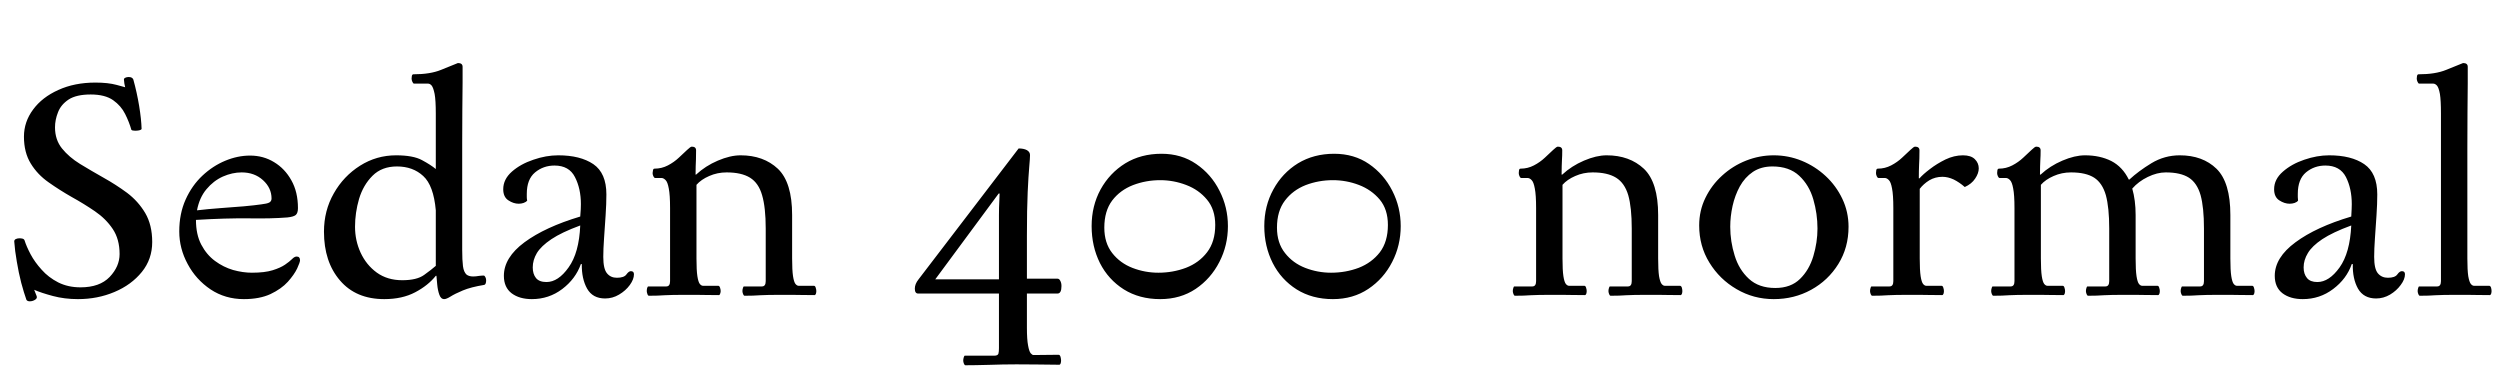 <svg xmlns="http://www.w3.org/2000/svg" xmlns:xlink="http://www.w3.org/1999/xlink" width="193.152" height="28.8"><path fill="black" d="M11.76 18.70L11.76 18.70Q11.76 20.02 10.96 21.01Q10.15 22.01 8.84 22.56Q7.54 23.11 6.02 23.11L6.02 23.11Q4.99 23.11 4.09 22.87Q3.19 22.63 2.64 22.39L2.64 22.39L2.83 22.87Q2.90 23.04 2.71 23.16Q2.52 23.28 2.30 23.28L2.30 23.28Q2.11 23.28 2.04 23.16L2.04 23.16Q1.85 22.63 1.64 21.85Q1.44 21.07 1.30 20.22Q1.15 19.37 1.10 18.65L1.10 18.65Q1.10 18.53 1.22 18.47Q1.34 18.41 1.51 18.41L1.51 18.41Q1.63 18.41 1.75 18.44Q1.87 18.48 1.90 18.58L1.90 18.58Q2.04 19.03 2.36 19.64Q2.69 20.26 3.22 20.84Q3.74 21.43 4.50 21.82Q5.26 22.20 6.22 22.20L6.22 22.20Q7.70 22.20 8.47 21.40Q9.24 20.59 9.24 19.63L9.24 19.63Q9.24 18.48 8.71 17.69Q8.18 16.90 7.33 16.32Q6.48 15.74 5.54 15.22Q4.61 14.69 3.76 14.09Q2.90 13.49 2.38 12.64Q1.85 11.78 1.85 10.56L1.85 10.56Q1.85 9.41 2.56 8.46Q3.26 7.51 4.51 6.95Q5.76 6.38 7.37 6.38L7.37 6.38Q8.35 6.38 9.01 6.56Q9.67 6.74 9.67 6.74L9.67 6.74Q9.65 6.67 9.61 6.46Q9.58 6.24 9.58 6.19L9.58 6.19Q9.55 6.07 9.67 6.01Q9.79 5.95 9.94 5.95L9.94 5.95Q10.22 5.95 10.30 6.14L10.30 6.14Q10.58 7.15 10.75 8.18Q10.92 9.22 10.94 9.96L10.94 9.96Q10.92 10.03 10.76 10.07Q10.61 10.10 10.44 10.10L10.44 10.10Q10.22 10.10 10.15 10.03L10.15 10.03Q9.98 9.43 9.67 8.81Q9.36 8.18 8.74 7.74Q8.11 7.30 7.01 7.30L7.01 7.30Q5.90 7.30 5.30 7.69Q4.70 8.09 4.48 8.68Q4.25 9.26 4.25 9.84L4.25 9.84Q4.25 10.80 4.79 11.47Q5.33 12.14 6.19 12.67Q7.06 13.20 8.00 13.73Q8.95 14.26 9.82 14.90Q10.68 15.55 11.22 16.46Q11.76 17.38 11.76 18.70ZM22.20 16.80L22.20 16.80Q20.95 16.90 19.20 16.87Q17.45 16.85 15.14 16.99L15.14 16.99Q15.14 18.12 15.55 18.90Q15.96 19.68 16.61 20.16Q17.26 20.64 18.01 20.86Q18.77 21.07 19.46 21.07L19.46 21.07Q20.45 21.07 21.06 20.88Q21.67 20.69 22.02 20.45Q22.37 20.21 22.56 20.02Q22.75 19.82 22.92 19.82L22.92 19.82Q23.18 19.82 23.18 20.11L23.18 20.11Q23.18 20.26 22.96 20.74Q22.73 21.22 22.24 21.77Q21.74 22.32 20.90 22.72Q20.06 23.11 18.84 23.11L18.84 23.11Q17.40 23.11 16.27 22.36Q15.14 21.60 14.50 20.40Q13.85 19.20 13.85 17.88L13.85 17.88Q13.85 16.51 14.34 15.42Q14.83 14.33 15.64 13.57Q16.44 12.82 17.40 12.42Q18.36 12.02 19.32 12.02L19.32 12.02Q20.35 12.02 21.18 12.53Q22.01 13.03 22.51 13.93Q23.02 14.83 23.02 16.08L23.02 16.08Q23.02 16.46 22.85 16.61Q22.68 16.75 22.20 16.80ZM18.67 13.32L18.67 13.32Q17.95 13.32 17.22 13.64Q16.49 13.97 15.95 14.62Q15.41 15.26 15.22 16.25L15.22 16.25Q16.06 16.15 17.02 16.08Q17.98 16.01 18.84 15.94Q19.70 15.86 20.18 15.79L20.18 15.79Q20.62 15.74 20.80 15.65Q20.98 15.55 20.98 15.34L20.98 15.34Q20.98 14.52 20.32 13.92Q19.66 13.32 18.67 13.32ZM35.71 13.78L35.71 19.30Q35.71 20.11 35.77 20.57Q35.83 21.02 36.05 21.22L36.05 21.22Q36.24 21.36 36.55 21.36L36.55 21.36Q36.77 21.36 36.98 21.32Q37.20 21.29 37.37 21.29L37.37 21.29Q37.44 21.29 37.50 21.41Q37.56 21.53 37.56 21.65L37.56 21.65Q37.56 21.96 37.42 22.01L37.42 22.01Q36.38 22.18 35.76 22.44Q35.14 22.70 34.81 22.91Q34.49 23.11 34.32 23.11L34.32 23.11Q34.06 23.11 33.94 22.76Q33.82 22.42 33.78 21.98Q33.74 21.55 33.72 21.31L33.72 21.31L33.67 21.31Q33.07 22.06 32.08 22.58Q31.08 23.11 29.69 23.11L29.69 23.11Q27.50 23.11 26.27 21.67Q25.03 20.23 25.03 17.90L25.03 17.90Q25.03 16.27 25.79 14.94Q26.54 13.61 27.82 12.80Q29.09 12 30.60 12L30.60 12Q31.92 12 32.60 12.37Q33.29 12.74 33.67 13.06L33.67 13.06L33.67 8.78Q33.67 7.75 33.58 7.26Q33.48 6.77 33.35 6.61Q33.22 6.46 33.07 6.46L33.07 6.46L31.99 6.46Q31.92 6.46 31.86 6.32Q31.80 6.19 31.80 6.07L31.80 6.07Q31.80 6 31.82 5.87Q31.85 5.74 31.94 5.74L31.94 5.74Q33.24 5.74 34.07 5.40Q34.90 5.06 35.38 4.87L35.38 4.87Q35.74 4.87 35.74 5.16L35.74 5.16Q35.74 5.50 35.74 6.37Q35.74 7.25 35.72 8.47Q35.71 9.70 35.71 11.06Q35.71 12.43 35.71 13.78L35.71 13.78ZM33.67 20.54L33.67 16.25Q33.50 14.33 32.70 13.60Q31.90 12.86 30.67 12.86L30.67 12.86Q29.50 12.86 28.78 13.58Q28.06 14.30 27.74 15.37Q27.43 16.44 27.43 17.52L27.43 17.52Q27.43 18.58 27.86 19.52Q28.30 20.47 29.11 21.06Q29.93 21.65 31.08 21.65L31.08 21.65Q32.21 21.65 32.77 21.24Q33.34 20.83 33.67 20.54L33.67 20.54ZM46.85 15.02L46.85 15.02Q46.85 15.74 46.79 16.64Q46.73 17.54 46.67 18.40Q46.61 19.25 46.61 19.85L46.61 19.85Q46.61 20.78 46.90 21.12Q47.18 21.46 47.66 21.46L47.66 21.46Q48.22 21.46 48.40 21.20Q48.58 20.95 48.74 20.95L48.74 20.95Q48.98 20.95 48.98 21.19L48.98 21.19Q48.98 21.58 48.66 22.02Q48.34 22.46 47.83 22.76Q47.33 23.06 46.75 23.06L46.75 23.06Q45.79 23.06 45.36 22.30Q44.93 21.53 44.95 20.40L44.95 20.40L44.88 20.40Q44.47 21.55 43.44 22.33Q42.41 23.11 41.09 23.11L41.09 23.11Q40.13 23.11 39.53 22.66Q38.93 22.20 38.93 21.31L38.93 21.31Q38.93 19.90 40.52 18.72Q42.12 17.54 44.83 16.73L44.83 16.73Q44.86 16.42 44.87 16.16Q44.88 15.91 44.88 15.77L44.88 15.77Q44.88 14.57 44.42 13.68Q43.97 12.79 42.84 12.79L42.84 12.79Q41.98 12.79 41.34 13.32Q40.70 13.85 40.70 14.98L40.70 14.98Q40.70 15.10 40.70 15.23Q40.70 15.36 40.73 15.50L40.73 15.50Q40.63 15.62 40.45 15.68Q40.27 15.74 40.08 15.74L40.08 15.74Q39.67 15.74 39.28 15.48Q38.88 15.22 38.88 14.62L38.88 14.62Q38.88 13.85 39.55 13.26Q40.22 12.67 41.21 12.34Q42.19 12 43.13 12L43.13 12Q44.83 12 45.84 12.68Q46.85 13.37 46.85 15.02ZM42.22 21.79L42.22 21.79Q43.13 21.79 43.93 20.66Q44.74 19.54 44.83 17.42L44.83 17.42Q43.39 17.95 42.60 18.48Q41.81 19.01 41.48 19.55Q41.16 20.09 41.16 20.66L41.16 20.66Q41.16 21.17 41.41 21.48Q41.66 21.79 42.22 21.79ZM53.74 13.49L53.78 13.49Q54.50 12.82 55.46 12.41Q56.42 12 57.22 12L57.22 12Q58.99 12 60.10 13.04Q61.20 14.09 61.20 16.61L61.20 16.61L61.20 19.97Q61.20 20.88 61.27 21.34Q61.34 21.79 61.46 21.94Q61.58 22.08 61.70 22.08L61.70 22.08L62.88 22.08Q62.98 22.08 63.02 22.22Q63.07 22.37 63.07 22.49L63.07 22.49Q63.07 22.58 63.04 22.69Q63.00 22.80 62.93 22.80L62.93 22.80Q62.28 22.80 61.90 22.79Q61.51 22.78 61.16 22.78Q60.82 22.78 60.31 22.78L60.31 22.78Q59.28 22.78 58.75 22.81Q58.22 22.85 57.53 22.85L57.53 22.85Q57.46 22.85 57.41 22.72Q57.36 22.58 57.36 22.49L57.36 22.49Q57.36 22.37 57.40 22.25Q57.43 22.13 57.48 22.13L57.48 22.13L58.87 22.13Q59.16 22.13 59.16 21.72L59.16 21.72L59.16 17.66Q59.16 16.03 58.88 15.08Q58.61 14.14 57.95 13.73Q57.29 13.32 56.14 13.32L56.14 13.32Q55.42 13.32 54.79 13.60Q54.17 13.87 53.81 14.28L53.81 14.28L53.81 19.97Q53.81 20.88 53.88 21.34Q53.95 21.79 54.07 21.94Q54.19 22.08 54.31 22.08L54.31 22.08L55.49 22.08Q55.58 22.08 55.63 22.22Q55.68 22.37 55.68 22.49L55.68 22.49Q55.68 22.58 55.64 22.69Q55.61 22.80 55.54 22.80L55.54 22.80Q54.89 22.80 54.49 22.79Q54.10 22.78 53.76 22.78Q53.42 22.78 52.92 22.78L52.92 22.78Q51.89 22.78 51.36 22.81Q50.83 22.85 50.14 22.85L50.14 22.85Q50.06 22.85 50.02 22.72Q49.97 22.58 49.97 22.49L49.97 22.49Q49.97 22.37 50.00 22.25Q50.04 22.13 50.09 22.13L50.09 22.13L51.48 22.13Q51.77 22.13 51.77 21.72L51.77 21.72L51.77 16.08Q51.77 15.05 51.67 14.56Q51.58 14.06 51.42 13.91Q51.26 13.75 51.10 13.75L51.10 13.75L50.62 13.75Q50.54 13.75 50.48 13.62Q50.42 13.49 50.42 13.37L50.42 13.37Q50.42 13.30 50.45 13.16Q50.47 13.03 50.57 13.03L50.57 13.03Q51.12 13.03 51.60 12.78Q52.08 12.53 52.45 12.18Q52.82 11.83 53.09 11.58Q53.35 11.33 53.45 11.33L53.45 11.33Q53.78 11.33 53.78 11.62L53.78 11.62Q53.78 12.05 53.77 12.32Q53.76 12.60 53.75 12.84Q53.74 13.08 53.74 13.49L53.74 13.49ZM77.18 26.90L77.18 22.68L70.94 22.68Q70.68 22.68 70.68 22.30L70.68 22.30Q70.68 21.94 70.97 21.58L70.97 21.58L78.70 11.47Q79.10 11.47 79.34 11.60Q79.58 11.74 79.58 11.98L79.58 11.98Q79.58 12.22 79.52 12.89Q79.46 13.56 79.40 14.84Q79.34 16.13 79.34 18.24L79.34 18.24L79.34 21.53L81.70 21.53Q81.84 21.53 81.92 21.70Q82.01 21.86 82.01 22.10L82.01 22.10Q82.01 22.68 81.70 22.68L81.70 22.68L79.34 22.68L79.34 25.32Q79.34 26.23 79.43 26.69Q79.51 27.14 79.63 27.29Q79.75 27.43 79.85 27.43L79.85 27.43L81.79 27.41Q81.89 27.41 81.94 27.58Q81.98 27.74 81.98 27.86L81.98 27.86Q81.98 27.96 81.95 28.07Q81.91 28.18 81.84 28.18L81.84 28.18Q80.88 28.18 80.09 28.16Q79.30 28.15 78.53 28.15L78.53 28.15Q77.50 28.15 76.39 28.19Q75.29 28.22 74.59 28.22L74.59 28.22Q74.52 28.22 74.47 28.09Q74.42 27.96 74.42 27.86L74.42 27.86Q74.42 27.74 74.46 27.61Q74.50 27.48 74.54 27.48L74.54 27.48L76.82 27.48Q77.09 27.48 77.14 27.32Q77.18 27.17 77.18 26.90L77.18 26.90ZM77.16 14.95L72.26 21.58L77.18 21.58L77.18 16.63Q77.18 16.01 77.21 15.48Q77.23 14.95 77.23 14.95L77.23 14.95L77.16 14.95ZM94.87 17.47L94.87 17.47Q94.87 18.96 94.21 20.24Q93.55 21.53 92.38 22.32Q91.20 23.11 89.64 23.11L89.64 23.11Q88.03 23.11 86.83 22.36Q85.63 21.60 84.98 20.32Q84.34 19.03 84.34 17.47L84.34 17.47Q84.34 15.91 85.03 14.64Q85.73 13.37 86.94 12.62Q88.15 11.88 89.74 11.88L89.74 11.88Q91.27 11.88 92.42 12.67Q93.58 13.46 94.22 14.74Q94.87 16.01 94.87 17.47ZM93.89 17.38L93.89 17.38Q93.89 16.18 93.25 15.42Q92.62 14.66 91.64 14.29Q90.67 13.92 89.64 13.92L89.64 13.92Q88.54 13.92 87.54 14.30Q86.54 14.69 85.93 15.49Q85.32 16.30 85.32 17.59L85.32 17.59Q85.32 18.77 85.93 19.55Q86.54 20.33 87.50 20.70Q88.46 21.07 89.50 21.07L89.50 21.07Q90.62 21.07 91.63 20.69Q92.64 20.30 93.26 19.49Q93.89 18.67 93.89 17.38ZM108.22 17.47L108.22 17.47Q108.22 18.96 107.56 20.24Q106.90 21.53 105.72 22.32Q104.54 23.11 102.98 23.11L102.98 23.11Q101.38 23.11 100.18 22.36Q98.98 21.60 98.33 20.32Q97.68 19.03 97.68 17.47L97.68 17.47Q97.68 15.91 98.38 14.64Q99.07 13.37 100.28 12.62Q101.50 11.88 103.08 11.88L103.08 11.88Q104.62 11.88 105.77 12.67Q106.92 13.46 107.57 14.74Q108.22 16.01 108.22 17.47ZM107.23 17.38L107.23 17.38Q107.23 16.18 106.60 15.42Q105.96 14.66 104.99 14.29Q104.02 13.92 102.98 13.92L102.98 13.92Q101.88 13.92 100.88 14.30Q99.89 14.69 99.28 15.49Q98.66 16.30 98.66 17.59L98.66 17.59Q98.66 18.77 99.28 19.55Q99.89 20.33 100.85 20.70Q101.81 21.07 102.84 21.07L102.84 21.07Q103.97 21.07 104.98 20.69Q105.98 20.30 106.61 19.49Q107.23 18.67 107.23 17.38ZM120.65 13.49L120.70 13.49Q121.42 12.82 122.38 12.41Q123.34 12 124.13 12L124.13 12Q125.90 12 127.01 13.04Q128.11 14.09 128.11 16.61L128.11 16.61L128.11 19.97Q128.11 20.88 128.18 21.34Q128.26 21.79 128.38 21.94Q128.50 22.08 128.62 22.08L128.62 22.08L129.79 22.08Q129.89 22.08 129.94 22.22Q129.98 22.37 129.98 22.49L129.98 22.49Q129.98 22.58 129.95 22.69Q129.91 22.80 129.84 22.80L129.84 22.80Q129.19 22.80 128.81 22.79Q128.42 22.78 128.08 22.78Q127.73 22.78 127.22 22.78L127.22 22.78Q126.19 22.78 125.66 22.81Q125.14 22.85 124.44 22.85L124.44 22.85Q124.37 22.85 124.32 22.72Q124.27 22.58 124.27 22.49L124.27 22.49Q124.27 22.37 124.31 22.25Q124.34 22.13 124.39 22.13L124.39 22.13L125.78 22.13Q126.07 22.13 126.07 21.72L126.07 21.72L126.07 17.66Q126.07 16.03 125.80 15.08Q125.52 14.14 124.86 13.73Q124.20 13.32 123.05 13.32L123.05 13.32Q122.33 13.32 121.70 13.60Q121.08 13.87 120.72 14.28L120.72 14.28L120.72 19.97Q120.72 20.88 120.79 21.34Q120.86 21.79 120.98 21.94Q121.10 22.08 121.22 22.08L121.22 22.08L122.40 22.08Q122.50 22.08 122.54 22.22Q122.59 22.37 122.59 22.49L122.59 22.49Q122.59 22.58 122.56 22.69Q122.52 22.80 122.45 22.80L122.45 22.80Q121.80 22.80 121.40 22.79Q121.01 22.78 120.67 22.78Q120.34 22.78 119.83 22.78L119.83 22.78Q118.80 22.78 118.27 22.81Q117.74 22.85 117.05 22.85L117.05 22.85Q116.98 22.85 116.93 22.72Q116.88 22.58 116.88 22.49L116.88 22.49Q116.88 22.37 116.92 22.25Q116.95 22.13 117.00 22.13L117.00 22.13L118.39 22.13Q118.68 22.13 118.68 21.72L118.68 21.72L118.68 16.08Q118.68 15.05 118.58 14.56Q118.49 14.06 118.33 13.91Q118.18 13.75 118.01 13.75L118.01 13.75L117.53 13.75Q117.46 13.75 117.40 13.62Q117.34 13.49 117.34 13.37L117.34 13.37Q117.34 13.30 117.36 13.16Q117.38 13.03 117.48 13.03L117.48 13.03Q118.03 13.03 118.51 12.78Q118.99 12.53 119.36 12.18Q119.74 11.83 120.00 11.58Q120.26 11.33 120.36 11.33L120.36 11.33Q120.70 11.33 120.70 11.62L120.70 11.62Q120.70 12.05 120.68 12.32Q120.67 12.60 120.66 12.84Q120.65 13.08 120.65 13.49L120.65 13.49ZM137.04 12L137.04 12Q138.17 12 139.20 12.42Q140.23 12.84 141.05 13.60Q141.86 14.35 142.34 15.36Q142.82 16.37 142.82 17.52L142.82 17.52Q142.82 19.13 142.03 20.40Q141.24 21.67 139.93 22.39Q138.62 23.11 137.04 23.11L137.04 23.11Q135.48 23.11 134.17 22.34Q132.86 21.58 132.07 20.29Q131.28 19.01 131.28 17.42L131.28 17.42Q131.28 16.27 131.76 15.29Q132.24 14.30 133.06 13.56Q133.87 12.82 134.90 12.41Q135.94 12 137.04 12ZM136.94 12.86L136.94 12.86Q136.06 12.86 135.43 13.28Q134.81 13.70 134.42 14.40Q134.04 15.10 133.86 15.91Q133.68 16.73 133.68 17.52L133.68 17.52Q133.68 18.65 134.02 19.74Q134.35 20.83 135.12 21.54Q135.89 22.25 137.16 22.25L137.16 22.25Q138.36 22.25 139.07 21.55Q139.78 20.86 140.10 19.79Q140.42 18.72 140.42 17.66L140.42 17.66Q140.42 16.51 140.10 15.41Q139.78 14.30 139.01 13.58Q138.24 12.86 136.94 12.86ZM148.25 13.78L148.30 13.78Q148.58 13.46 149.11 13.06Q149.64 12.65 150.31 12.32Q150.98 12 151.66 12L151.66 12Q152.28 12 152.58 12.30Q152.88 12.60 152.88 13.01L152.88 13.01Q152.88 13.39 152.60 13.80Q152.33 14.21 151.80 14.45L151.80 14.45Q151.39 14.09 150.95 13.87Q150.50 13.66 150.07 13.66L150.07 13.66Q149.52 13.66 149.06 13.93Q148.61 14.21 148.32 14.59L148.32 14.59L148.32 19.97Q148.32 20.88 148.39 21.34Q148.46 21.79 148.58 21.94Q148.70 22.08 148.82 22.08L148.82 22.08L150.00 22.08Q150.10 22.08 150.14 22.22Q150.19 22.37 150.19 22.49L150.19 22.49Q150.19 22.58 150.16 22.69Q150.12 22.80 150.05 22.80L150.05 22.80Q149.40 22.80 149.00 22.79Q148.61 22.78 148.27 22.78Q147.94 22.78 147.43 22.78L147.43 22.78Q146.40 22.78 145.87 22.81Q145.34 22.85 144.65 22.85L144.65 22.85Q144.58 22.85 144.53 22.72Q144.48 22.58 144.48 22.49L144.48 22.49Q144.48 22.37 144.52 22.25Q144.55 22.13 144.60 22.13L144.60 22.13L145.99 22.13Q146.28 22.13 146.28 21.72L146.28 21.72L146.28 16.08Q146.28 15.05 146.18 14.56Q146.09 14.06 145.93 13.91Q145.78 13.75 145.61 13.75L145.61 13.75L145.13 13.75Q145.06 13.75 145.00 13.62Q144.94 13.49 144.94 13.37L144.94 13.37Q144.94 13.30 144.96 13.16Q144.98 13.03 145.08 13.03L145.08 13.03Q145.63 13.03 146.11 12.78Q146.59 12.53 146.96 12.18Q147.34 11.83 147.60 11.58Q147.86 11.33 147.96 11.33L147.96 11.33Q148.30 11.33 148.30 11.62L148.30 11.62Q148.30 12.29 148.27 12.73Q148.25 13.18 148.25 13.78L148.25 13.78ZM157.61 13.49L157.66 13.49Q158.38 12.82 159.34 12.41Q160.30 12 161.09 12L161.09 12Q162.24 12 163.12 12.44Q163.99 12.89 164.47 13.87L164.47 13.87L164.52 13.87Q165.22 13.22 166.22 12.61Q167.23 12 168.41 12L168.41 12Q170.18 12 171.25 13.04Q172.32 14.09 172.32 16.61L172.32 16.61L172.32 19.97Q172.32 20.88 172.39 21.34Q172.46 21.79 172.58 21.94Q172.70 22.08 172.82 22.08L172.82 22.08L174.00 22.08Q174.10 22.08 174.14 22.22Q174.19 22.37 174.19 22.49L174.19 22.49Q174.19 22.58 174.16 22.69Q174.12 22.80 174.05 22.80L174.05 22.80Q173.40 22.80 173.00 22.79Q172.61 22.78 172.27 22.78Q171.94 22.78 171.43 22.78L171.43 22.78Q170.40 22.78 169.87 22.81Q169.34 22.85 168.65 22.85L168.65 22.85Q168.58 22.85 168.53 22.72Q168.48 22.58 168.48 22.49L168.48 22.49Q168.48 22.37 168.52 22.25Q168.55 22.13 168.60 22.13L168.60 22.13L169.99 22.13Q170.28 22.13 170.28 21.72L170.28 21.72L170.28 17.66Q170.28 16.03 170.02 15.08Q169.75 14.14 169.12 13.73Q168.48 13.32 167.33 13.32L167.33 13.32Q166.66 13.32 165.94 13.67Q165.22 14.02 164.74 14.57L164.74 14.57Q165.00 15.48 165.00 16.61L165.00 16.61L165.00 19.97Q165.00 20.88 165.07 21.34Q165.14 21.79 165.26 21.94Q165.38 22.08 165.50 22.08L165.50 22.08L166.68 22.08Q166.78 22.08 166.82 22.22Q166.87 22.37 166.87 22.49L166.87 22.49Q166.87 22.58 166.84 22.69Q166.80 22.80 166.73 22.80L166.73 22.80Q166.08 22.80 165.68 22.79Q165.29 22.78 164.95 22.78Q164.62 22.78 164.11 22.78L164.11 22.78Q163.08 22.78 162.55 22.81Q162.02 22.85 161.33 22.85L161.33 22.85Q161.26 22.85 161.21 22.72Q161.16 22.58 161.16 22.49L161.16 22.49Q161.16 22.37 161.20 22.25Q161.23 22.13 161.28 22.13L161.28 22.13L162.67 22.13Q162.96 22.13 162.96 21.72L162.96 21.72L162.96 17.66Q162.96 16.03 162.70 15.08Q162.43 14.14 161.80 13.73Q161.16 13.32 160.01 13.32L160.01 13.32Q159.29 13.32 158.66 13.60Q158.04 13.87 157.68 14.28L157.68 14.28L157.68 19.97Q157.68 20.88 157.75 21.34Q157.82 21.79 157.94 21.94Q158.06 22.08 158.18 22.08L158.18 22.08L159.36 22.08Q159.46 22.08 159.50 22.22Q159.55 22.37 159.55 22.49L159.55 22.49Q159.55 22.58 159.52 22.69Q159.48 22.80 159.41 22.80L159.41 22.80Q158.76 22.80 158.36 22.79Q157.97 22.78 157.63 22.78Q157.30 22.78 156.79 22.78L156.79 22.78Q155.76 22.78 155.23 22.81Q154.70 22.85 154.01 22.85L154.01 22.85Q153.94 22.85 153.89 22.72Q153.84 22.58 153.84 22.49L153.84 22.49Q153.84 22.37 153.88 22.25Q153.91 22.13 153.96 22.13L153.96 22.13L155.35 22.13Q155.64 22.13 155.64 21.72L155.64 21.72L155.64 16.08Q155.64 15.05 155.54 14.56Q155.45 14.06 155.29 13.91Q155.14 13.75 154.97 13.75L154.97 13.75L154.49 13.75Q154.42 13.75 154.36 13.62Q154.30 13.49 154.30 13.37L154.30 13.37Q154.30 13.30 154.32 13.16Q154.34 13.03 154.44 13.03L154.44 13.03Q154.99 13.03 155.47 12.78Q155.95 12.53 156.32 12.18Q156.70 11.83 156.96 11.58Q157.22 11.33 157.32 11.33L157.32 11.33Q157.66 11.33 157.66 11.62L157.66 11.62Q157.66 12.05 157.64 12.32Q157.63 12.60 157.62 12.84Q157.61 13.08 157.61 13.49L157.61 13.49ZM183.67 15.02L183.67 15.02Q183.67 15.74 183.61 16.64Q183.55 17.54 183.49 18.40Q183.43 19.25 183.43 19.85L183.43 19.85Q183.43 20.78 183.72 21.12Q184.01 21.46 184.49 21.46L184.49 21.46Q185.04 21.46 185.22 21.20Q185.40 20.95 185.57 20.95L185.57 20.95Q185.81 20.95 185.81 21.19L185.81 21.19Q185.81 21.58 185.48 22.02Q185.16 22.46 184.66 22.76Q184.15 23.06 183.58 23.06L183.58 23.06Q182.62 23.06 182.18 22.30Q181.75 21.53 181.78 20.40L181.78 20.40L181.70 20.40Q181.30 21.55 180.26 22.33Q179.23 23.11 177.91 23.11L177.91 23.11Q176.95 23.11 176.35 22.66Q175.75 22.20 175.75 21.31L175.75 21.31Q175.75 19.90 177.35 18.72Q178.94 17.54 181.66 16.73L181.66 16.73Q181.68 16.42 181.69 16.16Q181.70 15.91 181.70 15.77L181.70 15.77Q181.70 14.57 181.25 13.68Q180.79 12.79 179.66 12.79L179.66 12.79Q178.80 12.79 178.16 13.32Q177.53 13.85 177.53 14.98L177.53 14.98Q177.53 15.10 177.53 15.23Q177.53 15.36 177.55 15.50L177.55 15.50Q177.46 15.62 177.28 15.68Q177.10 15.74 176.90 15.74L176.90 15.74Q176.50 15.74 176.10 15.48Q175.70 15.22 175.70 14.62L175.70 14.62Q175.70 13.85 176.38 13.26Q177.05 12.67 178.03 12.34Q179.02 12 179.95 12L179.95 12Q181.66 12 182.66 12.68Q183.67 13.37 183.67 15.02ZM179.04 21.79L179.04 21.79Q179.95 21.79 180.76 20.66Q181.56 19.54 181.66 17.42L181.66 17.42Q180.22 17.95 179.42 18.48Q178.63 19.01 178.31 19.55Q177.98 20.09 177.98 20.66L177.98 20.66Q177.98 21.17 178.24 21.48Q178.49 21.79 179.04 21.79ZM190.63 14.28L190.63 19.97Q190.63 20.88 190.70 21.34Q190.78 21.79 190.90 21.94Q191.02 22.08 191.14 22.08L191.14 22.08L192.31 22.08Q192.41 22.08 192.46 22.22Q192.50 22.37 192.50 22.49L192.50 22.49Q192.50 22.58 192.47 22.69Q192.43 22.80 192.36 22.80L192.36 22.80Q191.71 22.80 191.32 22.79Q190.92 22.78 190.58 22.78Q190.25 22.78 189.74 22.78L189.74 22.78Q188.71 22.78 188.18 22.81Q187.66 22.85 186.96 22.85L186.96 22.85Q186.89 22.85 186.84 22.72Q186.79 22.58 186.79 22.49L186.79 22.49Q186.79 22.37 186.83 22.25Q186.86 22.13 186.91 22.13L186.91 22.13L188.30 22.13Q188.59 22.13 188.59 21.72L188.59 21.72L188.59 8.78Q188.59 7.75 188.51 7.26Q188.42 6.77 188.28 6.61Q188.14 6.46 187.99 6.46L187.99 6.46L186.91 6.46Q186.84 6.46 186.78 6.32Q186.72 6.19 186.72 6.07L186.72 6.07Q186.72 6 186.74 5.87Q186.77 5.74 186.86 5.74L186.86 5.74Q188.16 5.74 188.99 5.40Q189.82 5.06 190.30 4.87L190.30 4.87Q190.66 4.87 190.66 5.16L190.66 5.16Q190.66 5.50 190.66 6.44Q190.66 7.39 190.64 8.71Q190.63 10.03 190.63 11.48Q190.63 12.94 190.63 14.28L190.63 14.28Z"/></svg>